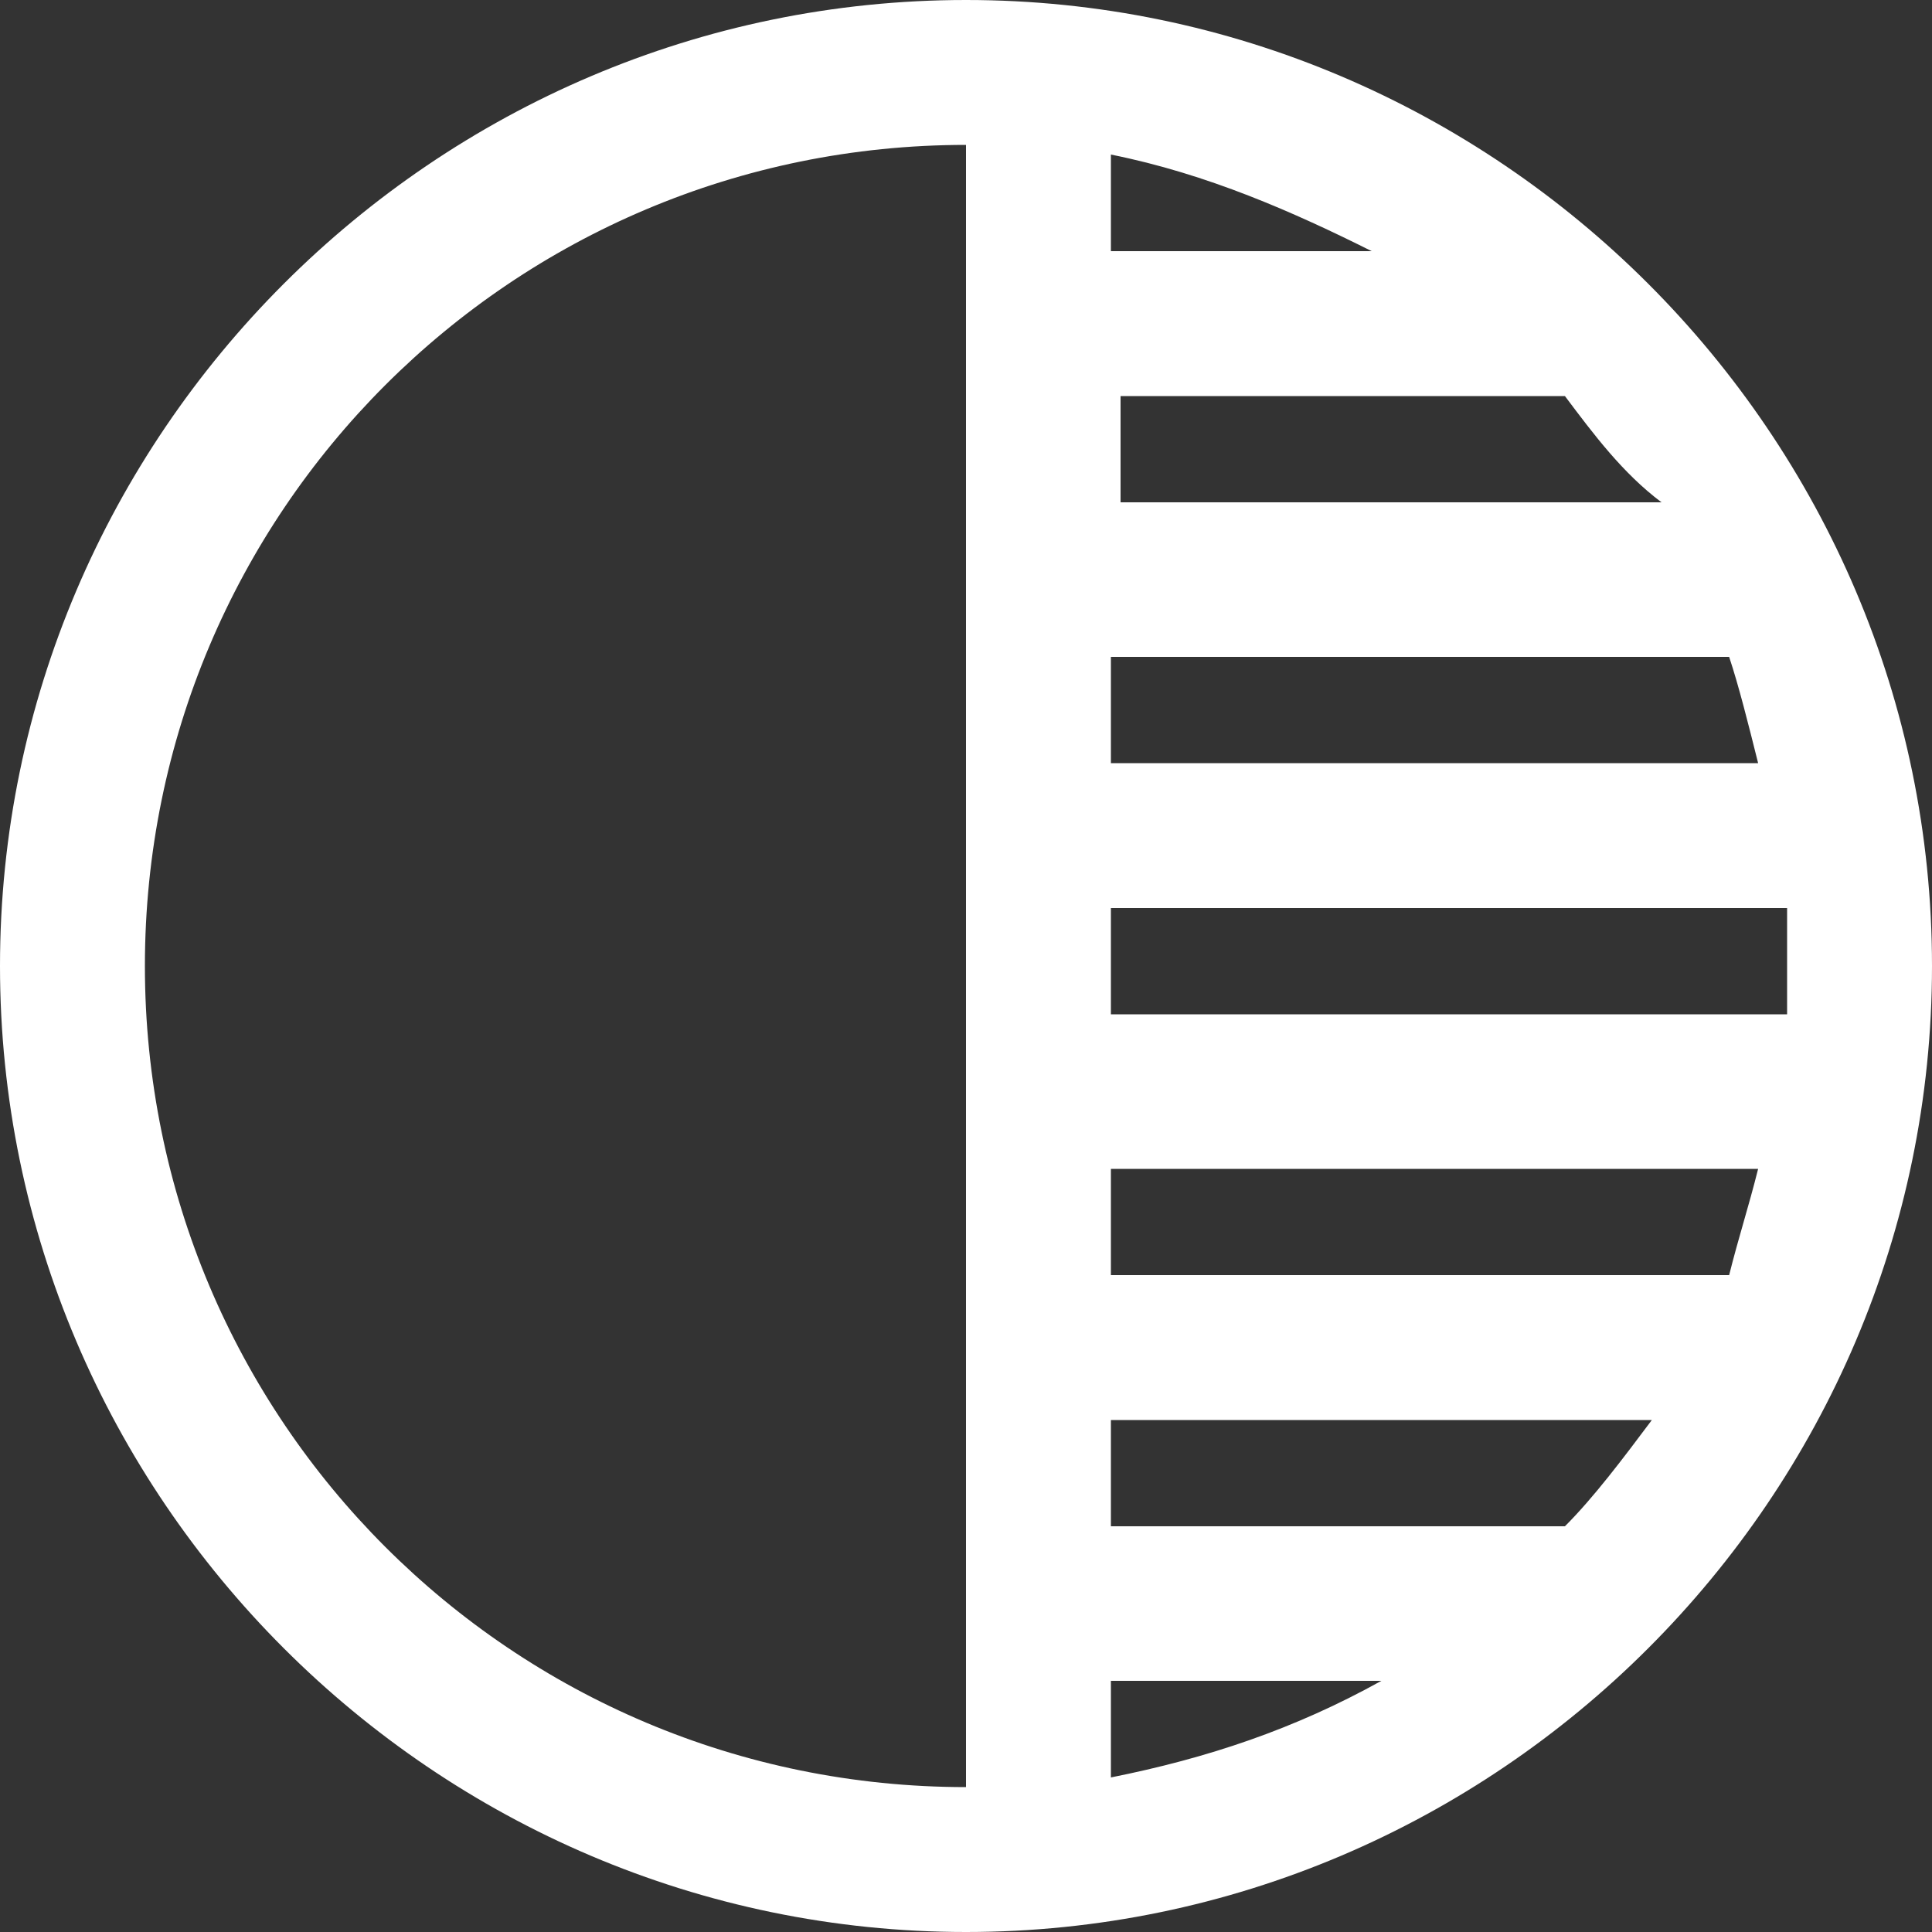 <?xml version="1.0" encoding="utf-8"?>
<!-- Generator: Adobe Illustrator 28.2.0, SVG Export Plug-In . SVG Version: 6.00 Build 0)  -->
<svg version="1.1" id="Warstwa_1" xmlns="http://www.w3.org/2000/svg" xmlns:xlink="http://www.w3.org/1999/xlink" x="0px" y="0px"
	 viewBox="0 0 20 20" style="enable-background:new 0 0 20 20;" xml:space="preserve">
<rect x="0" y="0" width="20" height="20" fill="#333333" stroke="none"/>
<style type="text/css">
	.st0{fill:#FFFFFF;}
</style>
<path class="st0" d="M10,0c5.5,0,10,4.5,10,10s-4.5,10-10,10S0,15.5,0,10S4.5,0,10,0z M10,1.5L10,1.5c-4.7,0-8.5,3.8-8.5,8.5
	s3.8,8.5,8.5,8.5l0,0V1.5z M11.5,18.4c1-0.2,1.9-0.5,2.8-1h-2.8V18.4z M17.1,14.7h-5.6v1.1h4.7C16.5,15.5,16.8,15.1,17.1,14.7z
	 M18.2,12.1h-6.7v1.1h6.4C18,12.8,18.1,12.5,18.2,12.1z M18.5,9.4h-7v1.1h7c0-0.2,0-0.4,0-0.6C18.5,9.8,18.5,9.6,18.5,9.4z
	 M17.9,6.8h-6.4v1.1h6.7C18.1,7.5,18,7.1,17.9,6.8z M16.2,4.1h-4.6v1.1h5.6C16.8,4.9,16.5,4.5,16.2,4.1z M11.5,1.6v1h2.7
	C13.4,2.2,12.5,1.8,11.5,1.6z"/>
</svg>
